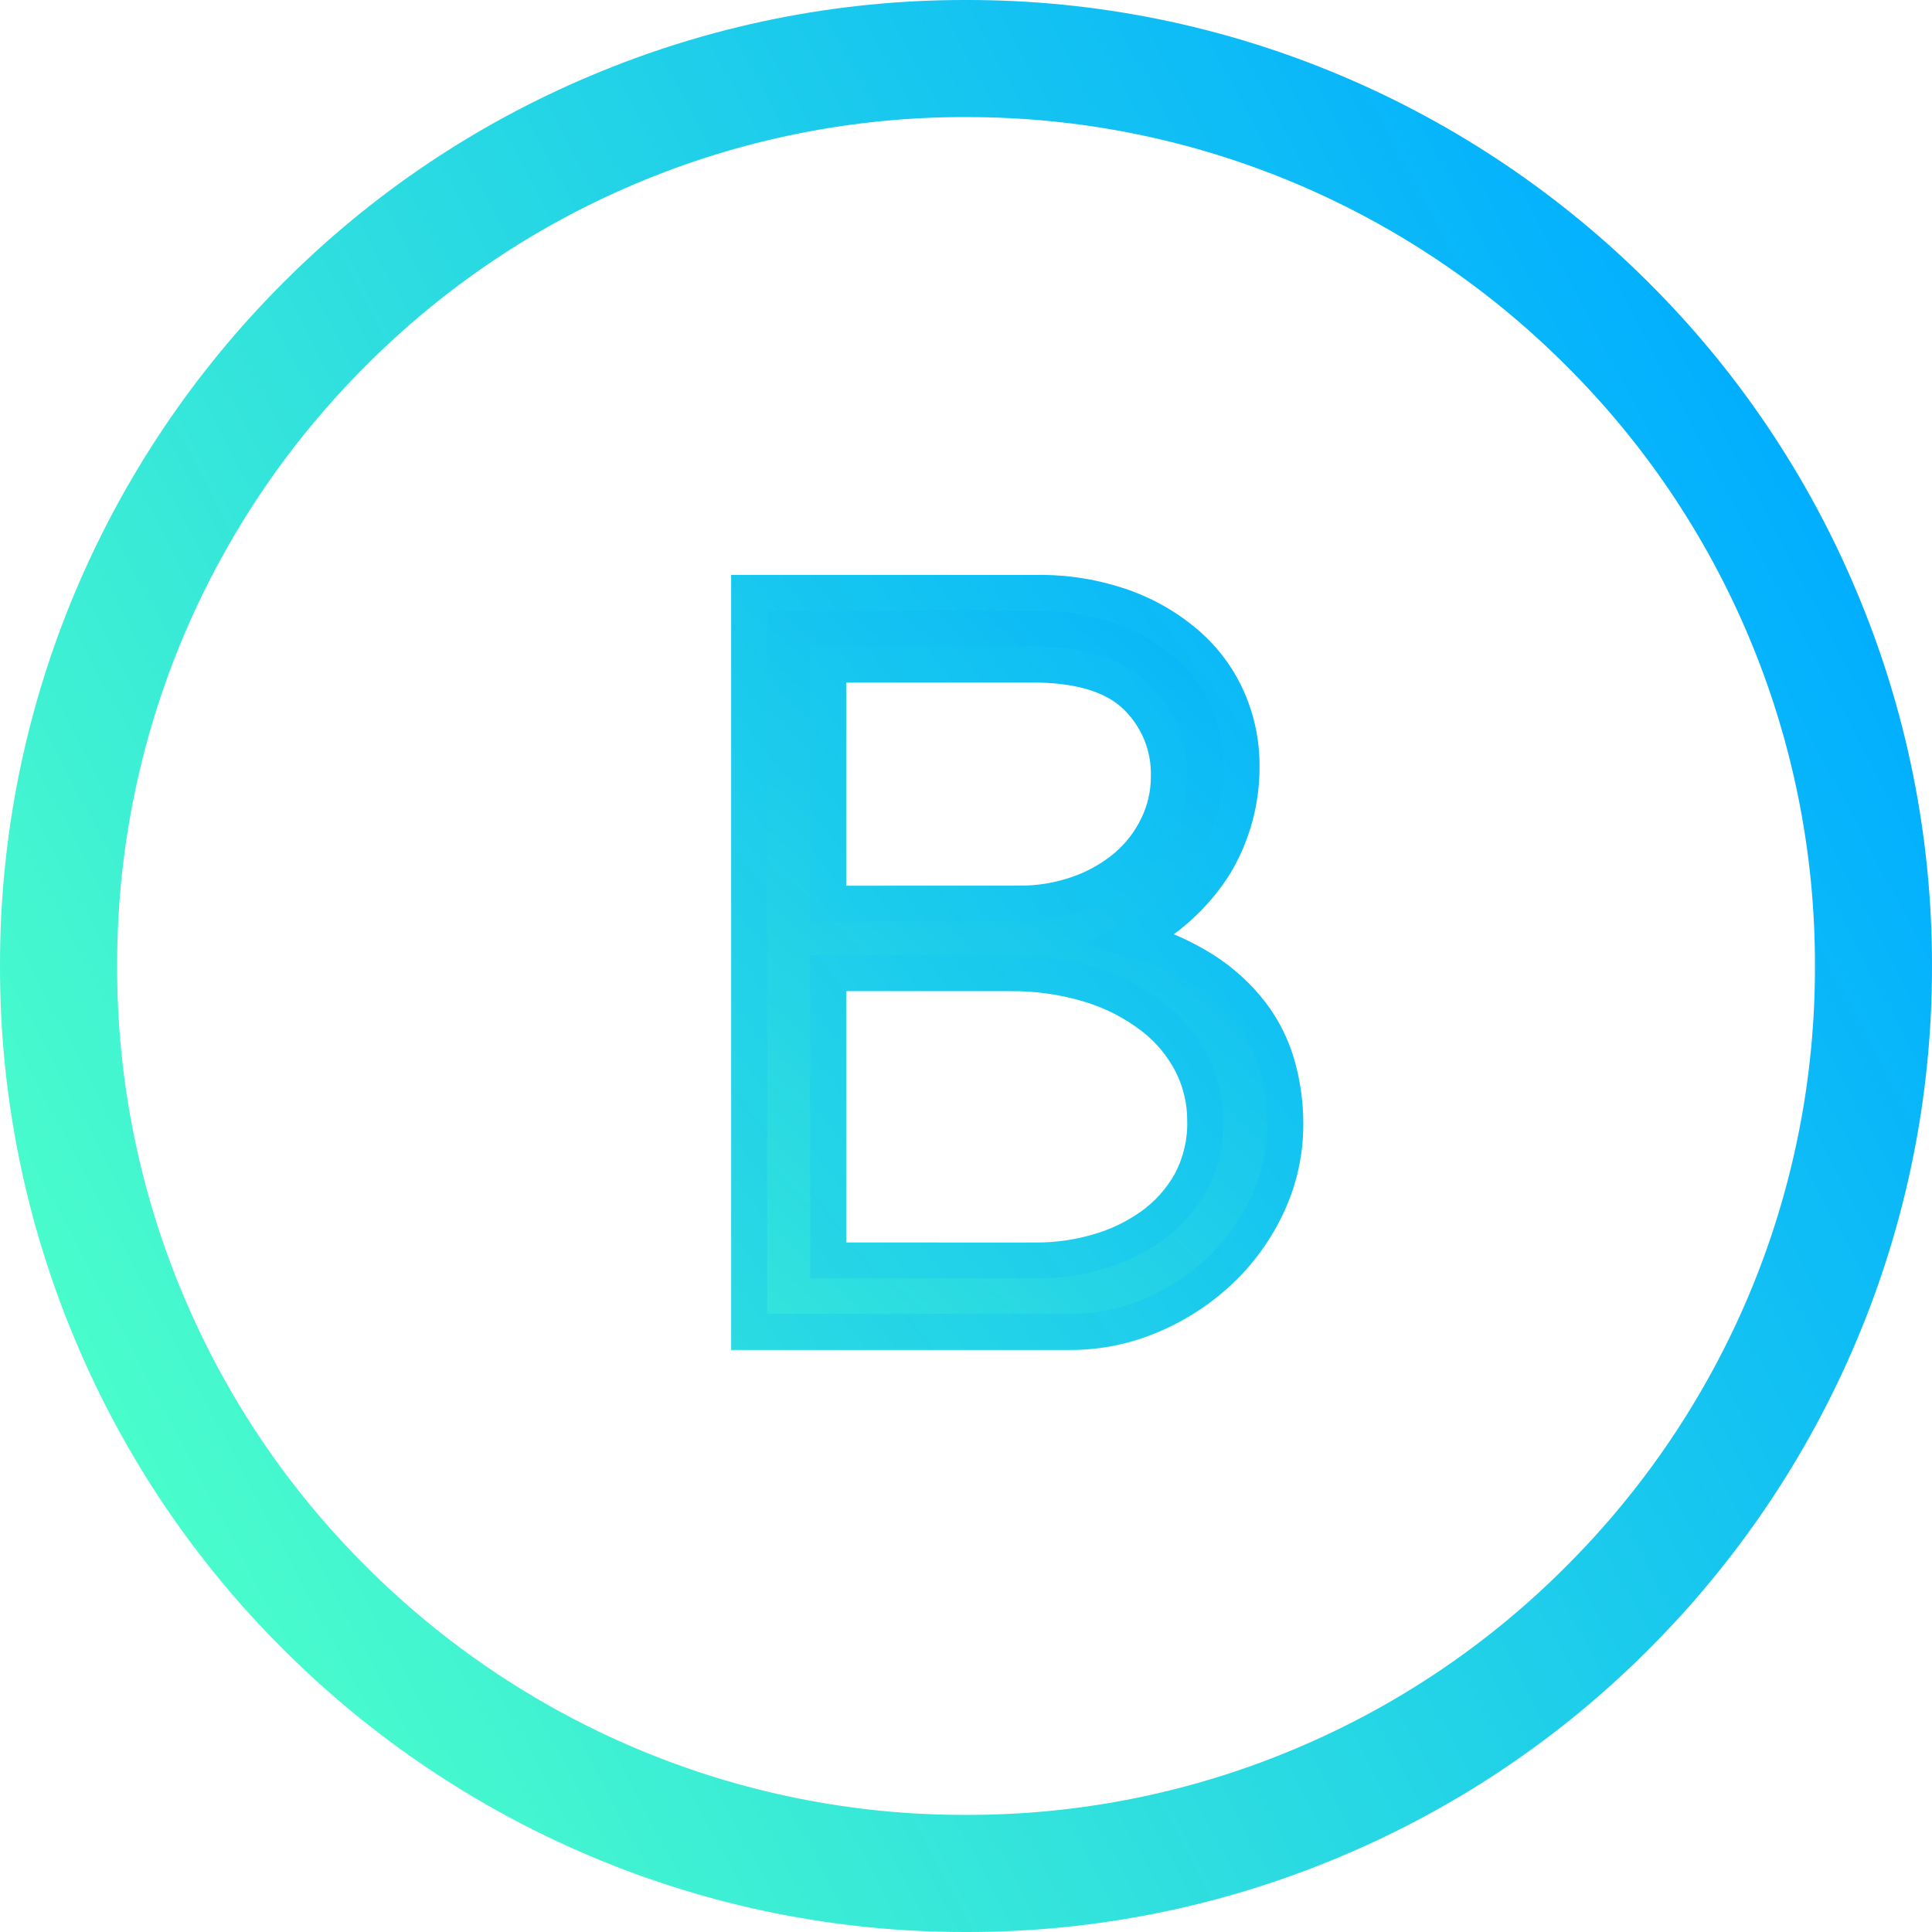<svg id="Group_313" data-name="Group 313" xmlns="http://www.w3.org/2000/svg" xmlns:xlink="http://www.w3.org/1999/xlink" viewBox="0 0 128.234 128.234">
  <defs>
    <style>
      .cls-1, .cls-2 {
        fill: none;
      }

      .cls-2 {
        clip-rule: evenodd;
      }

      .cls-3 {
        clip-path: url(#clip-path);
      }

      .cls-4 {
        clip-path: url(#clip-path-2);
      }

      .cls-5 {
        opacity: 0;
      }

      .cls-6 {
        fill: url(#linear-gradient);
      }

      .cls-7 {
        fill: url(#linear-gradient-2);
      }

      .cls-8 {
        clip-path: url(#clip-path-3);
      }

      .cls-9 {
        fill: url(#linear-gradient-3);
      }

      .cls-10 {
        fill: url(#linear-gradient-4);
      }

      .cls-11 {
        clip-path: url(#clip-path-5);
      }

      .cls-12 {
        fill: url(#linear-gradient-5);
      }

      .cls-13 {
        fill: url(#linear-gradient-6);
      }
    </style>
    <clipPath id="clip-path">
      <path id="Path_214" data-name="Path 214" class="cls-1" d="M147.117-88.766a63.623,63.623,0,0,1-24.957-5.045,64.244,64.244,0,0,1-20.379-13.736,63.626,63.626,0,0,1-13.736-20.378A63.674,63.674,0,0,1,83-152.883a63.624,63.624,0,0,1,5.045-24.957,64.245,64.245,0,0,1,13.736-20.379,63.625,63.625,0,0,1,20.379-13.736A63.674,63.674,0,0,1,147.117-217a63.624,63.624,0,0,1,24.957,5.045,64.244,64.244,0,0,1,20.378,13.736,63.625,63.625,0,0,1,13.736,20.379,63.674,63.674,0,0,1,5.045,24.957,63.623,63.623,0,0,1-5.045,24.957,64.244,64.244,0,0,1-13.736,20.378,63.625,63.625,0,0,1-20.378,13.736A63.624,63.624,0,0,1,147.117-88.766Zm0-120.462a55.954,55.954,0,0,0-21.933,4.423,55.95,55.95,0,0,0-17.905,12.083A56.336,56.336,0,0,0,95.2-174.816a55.9,55.9,0,0,0-4.423,21.933A55.9,55.9,0,0,0,95.2-130.95a55.95,55.95,0,0,0,12.083,17.905,56.336,56.336,0,0,0,17.905,12.083,55.9,55.9,0,0,0,21.933,4.423,55.9,55.9,0,0,0,21.933-4.423,55.949,55.949,0,0,0,17.905-12.083,56.337,56.337,0,0,0,12.083-17.905,55.954,55.954,0,0,0,4.423-21.933,55.954,55.954,0,0,0-4.423-21.933,55.95,55.95,0,0,0-12.083-17.905A56.337,56.337,0,0,0,169.05-204.8,55.954,55.954,0,0,0,147.117-209.227Z" transform="translate(-83 217)"/>
    </clipPath>
    <clipPath id="clip-path-2">
      <path id="Path_213" data-name="Path 213" class="cls-1" d="M-157-63.3H352.752V-765H-157Z" transform="translate(157 765)"/>
    </clipPath>
    <linearGradient id="linear-gradient" x2="0" y2="4.719" gradientUnits="objectBoundingBox">
      <stop offset="0"/>
      <stop offset="0" stop-color="#4afdcb"/>
      <stop offset="0.1" stop-color="#43f5d0"/>
      <stop offset="0.2" stop-color="#3bedd5"/>
      <stop offset="0.3" stop-color="#34e5db"/>
      <stop offset="0.4" stop-color="#2ddde0"/>
      <stop offset="0.5" stop-color="#25d6e5"/>
      <stop offset="0.6" stop-color="#1eceea"/>
      <stop offset="0.7" stop-color="#17c6ef"/>
      <stop offset="0.8" stop-color="#10bef5"/>
      <stop offset="0.9" stop-color="#08b6fa"/>
      <stop offset="1" stop-color="#01aeff"/>
      <stop offset="1"/>
    </linearGradient>
    <linearGradient id="linear-gradient-2" x1="0.124" y1="0.643" x2="0.873" y2="0.1" gradientUnits="objectBoundingBox">
      <stop offset="0" stop-color="#4afdcb"/>
      <stop offset="0.1" stop-color="#43f5d0"/>
      <stop offset="0.2" stop-color="#3bedd5"/>
      <stop offset="0.3" stop-color="#34e5db"/>
      <stop offset="0.4" stop-color="#2ddde0"/>
      <stop offset="0.5" stop-color="#25d6e5"/>
      <stop offset="0.6" stop-color="#1eceea"/>
      <stop offset="0.7" stop-color="#17c6ef"/>
      <stop offset="0.8" stop-color="#10bef5"/>
      <stop offset="0.9" stop-color="#08b6fa"/>
      <stop offset="1" stop-color="#01aeff"/>
    </linearGradient>
    <clipPath id="clip-path-3">
      <path id="Path_218" data-name="Path 218" class="cls-2" d="M145.429-167.588H164.5a16.52,16.52,0,0,1,5.706.922,13.372,13.372,0,0,1,4.289,2.481,10.414,10.414,0,0,1,2.694,3.651,10.866,10.866,0,0,1,.922,4.43,12.517,12.517,0,0,1-1.772,6.522,13.588,13.588,0,0,1-5.529,4.962,16.874,16.874,0,0,1,4.785,2.056,12.418,12.418,0,0,1,3.154,2.871,10.432,10.432,0,0,1,1.737,3.473,14.118,14.118,0,0,1,.532,3.863,12.545,12.545,0,0,1-1.17,5.352,14.278,14.278,0,0,1-3.154,4.4,15.276,15.276,0,0,1-4.572,2.977,13.561,13.561,0,0,1-5.352,1.1H145.429Zm5.246,20.628h12.618a11.692,11.692,0,0,0,4.041-.673,10.026,10.026,0,0,0,3.154-1.808,8.187,8.187,0,0,0,2.056-2.694,7.481,7.481,0,0,0,.744-3.261,7.152,7.152,0,0,0-2.162-5.317q-2.162-2.127-6.911-2.127H150.675Zm0,23.676h13.894a14.389,14.389,0,0,0,3.97-.567,11.643,11.643,0,0,0,3.58-1.7,8.882,8.882,0,0,0,2.587-2.871,8.224,8.224,0,0,0,.992-4.147,8.289,8.289,0,0,0-.886-3.757,9.242,9.242,0,0,0-2.587-3.119,13,13,0,0,0-4.111-2.127,17.7,17.7,0,0,0-5.458-.78h-11.98Zm33.388,4.749" transform="translate(-145.429 167.588)"/>
    </clipPath>
    <linearGradient id="linear-gradient-3" x1="0.354" y1="0.129" x2="0.354" y2="4.848" gradientUnits="objectBoundingBox">
      <stop offset="0"/>
      <stop offset="0" stop-color="#06b3fb"/>
      <stop offset="0.1" stop-color="#0cbaf6"/>
      <stop offset="0.2" stop-color="#13c1f2"/>
      <stop offset="0.3" stop-color="#19c8ed"/>
      <stop offset="0.4" stop-color="#20cfe9"/>
      <stop offset="0.5" stop-color="#27d6e4"/>
      <stop offset="0.6" stop-color="#2ddee0"/>
      <stop offset="0.7" stop-color="#33e5db"/>
      <stop offset="0.8" stop-color="#3aecd7"/>
      <stop offset="0.9" stop-color="#40f3d2"/>
      <stop offset="1" stop-color="#47face"/>
      <stop offset="1"/>
    </linearGradient>
    <linearGradient id="linear-gradient-4" x1="0.655" y1="0.241" x2="0.354" y2="0.682" gradientUnits="objectBoundingBox">
      <stop offset="0" stop-color="#06b3fb"/>
      <stop offset="0.1" stop-color="#0cbaf6"/>
      <stop offset="0.2" stop-color="#13c1f2"/>
      <stop offset="0.3" stop-color="#19c8ed"/>
      <stop offset="0.4" stop-color="#20cfe9"/>
      <stop offset="0.5" stop-color="#27d6e4"/>
      <stop offset="0.6" stop-color="#2ddee0"/>
      <stop offset="0.7" stop-color="#33e5db"/>
      <stop offset="0.8" stop-color="#3aecd7"/>
      <stop offset="0.9" stop-color="#40f3d2"/>
      <stop offset="1" stop-color="#47face"/>
    </linearGradient>
    <clipPath id="clip-path-5">
      <path id="Path_222" data-name="Path 222" class="cls-1" d="M145.124-166.7h19.069a15.341,15.341,0,0,1,5.3.849,12.185,12.185,0,0,1,3.91,2.256,9.22,9.22,0,0,1,2.39,3.236,9.672,9.672,0,0,1,.82,3.949A11.323,11.323,0,0,1,175-150.5a12.414,12.414,0,0,1-5.061,4.517l-2.667,1.409,2.908.8a15.7,15.7,0,0,1,4.447,1.9,11.233,11.233,0,0,1,2.856,2.591,9.239,9.239,0,0,1,1.54,3.079,12.925,12.925,0,0,1,.486,3.538,11.35,11.35,0,0,1-1.058,4.848,13.081,13.081,0,0,1-2.892,4.031,14.081,14.081,0,0,1-4.218,2.745,12.366,12.366,0,0,1-4.885,1H145.124l1.195,1.195v-49.054Zm0-2.389h-1.195v51.443h22.532a14.756,14.756,0,0,0,5.819-1.194,16.469,16.469,0,0,0,4.927-3.209,15.473,15.473,0,0,0,3.417-4.759,13.74,13.74,0,0,0,1.281-5.856,15.312,15.312,0,0,0-.577-4.189,11.628,11.628,0,0,0-1.933-3.868,13.6,13.6,0,0,0-3.453-3.15,18.045,18.045,0,0,0-5.122-2.208l.241,2.208a14.765,14.765,0,0,0,6-5.407A13.71,13.71,0,0,0,179-156.41a12.059,12.059,0,0,0-1.023-4.912,11.608,11.608,0,0,0-3-4.066,14.558,14.558,0,0,0-4.667-2.706,17.7,17.7,0,0,0-6.117-.994Zm5.246,23.018h12.618a12.881,12.881,0,0,0,4.451-.746,11.213,11.213,0,0,0,3.526-2.026,9.382,9.382,0,0,0,2.352-3.083,8.677,8.677,0,0,0,.861-3.775,8.344,8.344,0,0,0-2.519-6.168c-1.7-1.67-4.3-2.47-7.749-2.47H149.175v18.268Zm0-2.389,1.195,1.195v-15.879l-1.195,1.195h13.539c2.881,0,4.888.618,6.074,1.784a5.96,5.96,0,0,1,1.805,4.465,6.287,6.287,0,0,1-.628,2.746,6.994,6.994,0,0,1-1.759,2.3,8.839,8.839,0,0,1-2.783,1.589,10.5,10.5,0,0,1-3.631.6Zm0,26.066h13.894a15.584,15.584,0,0,0,4.3-.613,12.835,12.835,0,0,0,3.944-1.876,10.077,10.077,0,0,0,2.932-3.252,9.4,9.4,0,0,0,1.15-4.74,9.484,9.484,0,0,0-1.012-4.291,10.433,10.433,0,0,0-2.914-3.522,14.188,14.188,0,0,0-4.485-2.327,18.88,18.88,0,0,0-5.826-.838H149.175v21.458Zm0-2.389,1.195,1.195v-19.069l-1.195,1.195h11.98a16.521,16.521,0,0,1,5.091.722,11.815,11.815,0,0,1,3.738,1.927,8.05,8.05,0,0,1,2.26,2.717,7.1,7.1,0,0,1,.76,3.223,7.047,7.047,0,0,1-.835,3.554,7.688,7.688,0,0,1-2.242,2.49A10.448,10.448,0,0,1,167.9-125.3a13.194,13.194,0,0,1-3.641.521Z" transform="translate(-143.929 169.088)"/>
    </clipPath>
    <linearGradient id="linear-gradient-5" x1="0.354" y1="0.129" x2="0.354" y2="4.848" gradientUnits="objectBoundingBox">
      <stop offset="0"/>
      <stop offset="0" stop-color="#04b2fc"/>
      <stop offset="0.1" stop-color="#09b8f8"/>
      <stop offset="0.2" stop-color="#0fbef5"/>
      <stop offset="0.3" stop-color="#14c4f1"/>
      <stop offset="0.4" stop-color="#1acaed"/>
      <stop offset="0.5" stop-color="#20d0ea"/>
      <stop offset="0.6" stop-color="#25d5e6"/>
      <stop offset="0.7" stop-color="#2adbe2"/>
      <stop offset="0.8" stop-color="#30e1de"/>
      <stop offset="0.9" stop-color="#35e7db"/>
      <stop offset="1" stop-color="#3bedd7"/>
      <stop offset="1"/>
    </linearGradient>
    <linearGradient id="linear-gradient-6" x1="0.716" y1="0.219" x2="0.278" y2="0.682" gradientUnits="objectBoundingBox">
      <stop offset="0" stop-color="#04b2fc"/>
      <stop offset="0.1" stop-color="#09b8f8"/>
      <stop offset="0.2" stop-color="#0fbef5"/>
      <stop offset="0.3" stop-color="#14c4f1"/>
      <stop offset="0.4" stop-color="#1acaed"/>
      <stop offset="0.5" stop-color="#20d0ea"/>
      <stop offset="0.6" stop-color="#25d5e6"/>
      <stop offset="0.7" stop-color="#2adbe2"/>
      <stop offset="0.8" stop-color="#30e1de"/>
      <stop offset="0.9" stop-color="#35e7db"/>
      <stop offset="1" stop-color="#3bedd7"/>
    </linearGradient>
  </defs>
  <g id="Group_302" data-name="Group 302" class="cls-3">
    <g id="Group_301" data-name="Group 301" class="cls-4" transform="translate(-191.157 -436.475)">
      <g id="Group_299" data-name="Group 299" class="cls-5" transform="translate(191.157 436.475)">
        <g id="Group_298" data-name="Group 298">
          <path id="Path_211" data-name="Path 211" class="cls-6" d="M0,0H128.234V172.838H0Z"/>
        </g>
      </g>
      <g id="Group_300" data-name="Group 300" transform="translate(191.157 436.475)">
        <path id="Path_212" data-name="Path 212" class="cls-7" d="M0,0H128.234V172.838H0Z"/>
      </g>
    </g>
  </g>
  <g id="Group_307" data-name="Group 307" class="cls-8" transform="translate(49.724 39.356)">
    <g id="Group_306" data-name="Group 306" class="cls-4" transform="translate(-240.881 -475.831)">
      <g id="Group_304" data-name="Group 304" class="cls-5" transform="translate(191.157 436.475)">
        <g id="Group_303" data-name="Group 303">
          <path id="Path_215" data-name="Path 215" class="cls-9" d="M-57-28H71.234V144.838H-57Z" transform="translate(57 28)"/>
        </g>
      </g>
      <g id="Group_305" data-name="Group 305" transform="translate(191.157 436.475)">
        <path id="Path_216" data-name="Path 216" class="cls-10" d="M-57-28H71.234V144.838H-57Z" transform="translate(57 28)"/>
      </g>
    </g>
  </g>
  <g id="Group_312" data-name="Group 312" class="cls-11" transform="translate(48.529 38.161)">
    <g id="Group_311" data-name="Group 311" class="cls-4" transform="translate(-239.686 -474.636)">
      <g id="Group_309" data-name="Group 309" class="cls-5" transform="translate(191.157 436.475)">
        <g id="Group_308" data-name="Group 308">
          <path id="Path_219" data-name="Path 219" class="cls-12" d="M-57-28H71.234V144.838H-57Z" transform="translate(57 28)"/>
        </g>
      </g>
      <g id="Group_310" data-name="Group 310" transform="translate(191.157 436.475)">
        <path id="Path_220" data-name="Path 220" class="cls-13" d="M-57-28H71.234V144.838H-57Z" transform="translate(57 28)"/>
      </g>
    </g>
  </g>
</svg>
